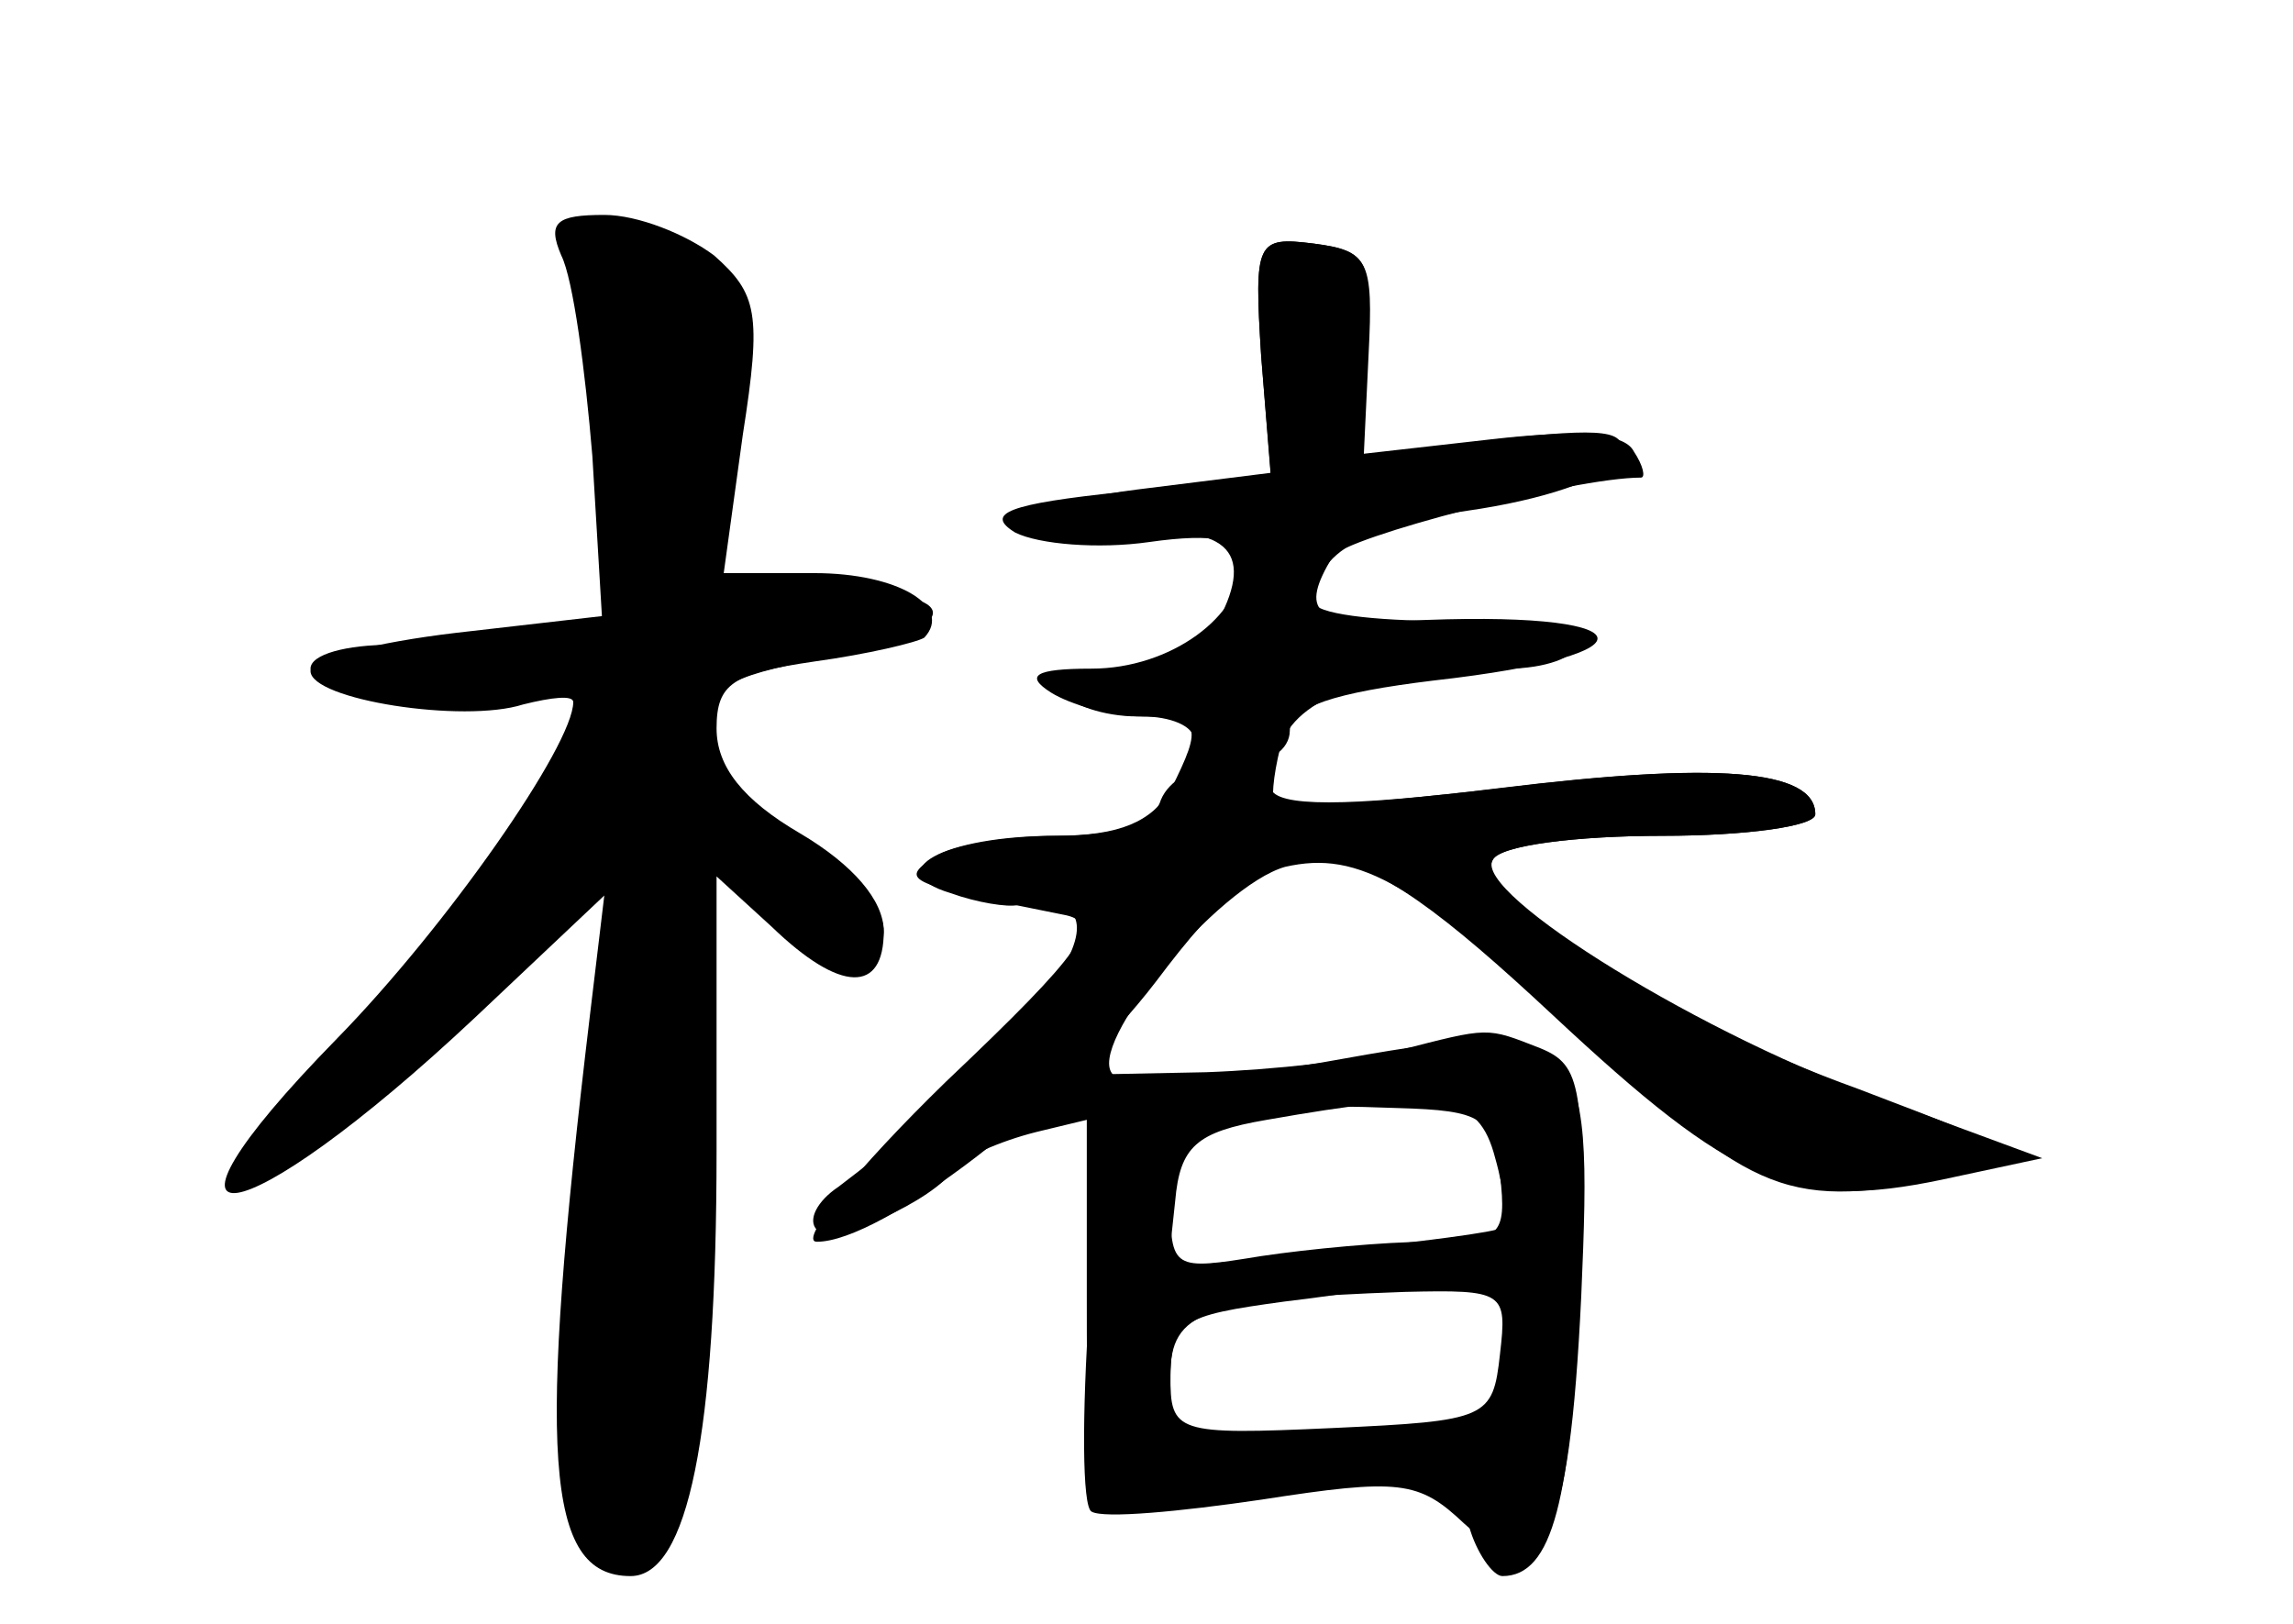 <?xml version="1.0" standalone="no"?>
<!DOCTYPE svg PUBLIC "-//W3C//DTD SVG 20010904//EN"
 "http://www.w3.org/TR/2001/REC-SVG-20010904/DTD/svg10.dtd">
<svg version="1.0" xmlns="http://www.w3.org/2000/svg"
 width="96pt" height="68pt" viewBox="0 0 96 68"
 preserveAspectRatio="xMidYMid meet">
<g transform="translate(0,68) scale(0.1,-0.1)" fill="#000000" stroke="none">
<g id="part-0" class="char-part">
  <path d="M235 573 c5 -10 10 -48 13 -84 l4 -67 -61 -7 c-34 -4 -61 -11 -61
-16 0 -12 64 -22 89 -14 12 3 21 4 21 1 0 -18 -53 -94 -99 -141 -89 -91 -41
-84 58 9 l54 51 -6 -50 c-22 -184 -19 -235 17 -235 24 0 36 59 36 178 l0 115
23 -21 c29 -28 47 -28 47 -2 0 13 -13 28 -35 41 -24 14 -35 28 -35 44 0 19 7
23 41 28 22 3 43 8 46 10 12 13 -11 27 -46 27 l-38 0 8 58 c8 51 6 59 -12 75
-12 9 -32 17 -46 17 -20 0 -24 -3 -18 -17z"/>
  <path d="M528 531 l4 -49 -56 -7 c-31 -4 -53 -11 -51 -16 3 -4 23 -6 44 -3 44
5 57 -6 41 -36 -7 -13 -21 -20 -41 -20 -18 0 -28 -4 -24 -10 3 -5 17 -10 31
-10 27 0 28 -3 14 -31 -8 -13 -21 -19 -48 -19 -47 0 -74 -15 -44 -24 11 -4 24
-6 28 -5 54 9 16 -49 -75 -118 -9 -6 -13 -14 -9 -18 6 -7 49 12 58 26 3 4 18
11 34 15 l29 7 -7 -81 c-3 -44 -3 -83 1 -85 5 -3 37 0 71 5 58 9 66 8 85 -10
33 -30 44 -9 49 95 5 115 2 118 -109 98 -43 -7 -82 -10 -87 -5 -12 12 44 79
72 87 31 7 54 -6 132 -77 68 -63 81 -67 155 -51 28 6 24 8 -47 35 -83 30 -163
80 -153 96 3 6 35 10 71 10 35 0 64 4 64 9 0 19 -42 22 -131 11 -51 -6 -93 -9
-95 -7 -2 1 -1 12 2 24 6 21 39 33 95 33 16 0 29 5 29 10 0 6 -25 10 -55 10
-30 0 -55 3 -55 8 1 21 21 32 70 39 31 5 55 14 58 22 4 11 -6 12 -52 7 l-57
-8 3 44 c3 39 1 43 -22 46 -24 3 -25 1 -22 -47z m98 -336 c4 -14 5 -27 3 -29
-2 -2 -35 -6 -72 -10 l-68 -7 3 28 c2 23 9 29 38 34 74 13 89 11 96 -16z m2
-82 c-3 -27 -5 -28 -70 -31 -66 -3 -68 -2 -68 22 0 27 14 32 98 35 42 1 43 0
40 -26z"/>
</g>
<g id="part-1" class="char-part">
  <path d="M244 565 c3 -13 9 -51 12 -83 l7 -59 -33 -6 c-18 -4 -48 -7 -66 -7
-19 0 -34 -4 -34 -10 0 -6 27 -10 60 -10 l60 0 -19 -39 c-11 -21 -46 -66 -78
-100 -32 -34 -54 -61 -48 -61 19 0 70 39 110 85 l41 46 -10 -98 c-13 -139 -12
-169 4 -188 13 -16 15 -16 27 1 9 13 13 57 13 151 0 73 2 133 5 133 2 0 16
-11 30 -26 14 -14 30 -22 35 -19 21 13 8 35 -31 55 -31 16 -40 26 -37 43 2 18
13 24 51 31 71 14 60 33 -16 27 l-28 -2 6 68 c7 68 7 69 -19 81 -40 18 -49 15
-42 -13z"/>
</g>
<g id="part-2" class="char-part">
  <path d="M528 531 l4 -50 -62 -7 c-48 -5 -58 -9 -45 -17 10 -5 35 -7 56 -4 28
4 39 1 39 -8 0 -23 -30 -45 -63 -45 -24 0 -28 -3 -17 -10 8 -5 25 -10 38 -10
12 0 22 -4 22 -10 0 -5 9 -10 20 -10 11 0 20 6 20 14 0 10 19 16 60 21 98 11
89 30 -12 25 -38 -2 -44 4 -30 27 5 8 101 33 129 33 2 0 1 5 -3 11 -4 8 -25 9
-60 5 l-53 -6 2 42 c2 39 0 43 -23 46 -24 3 -25 1 -22 -47z"/>
</g>
<g id="part-3" class="char-part">
  <path d="M486 345 c-3 -10 -19 -15 -43 -15 -21 0 -45 -4 -52 -9 -15 -10 -11
-11 54 -24 17 -3 9 -15 -49 -70 -38 -37 -62 -67 -54 -67 27 0 103 58 142 109
54 72 76 70 166 -14 76 -71 101 -82 163 -69 l42 9 -65 24 c-75 26 -174 87
-165 101 3 6 35 10 71 10 35 0 64 4 64 9 0 19 -42 22 -132 11 -65 -8 -94 -8
-96 0 -5 15 -39 12 -46 -5z"/>
</g>
<g id="part-4" class="char-part">
  <path d="M585 240 c-16 -4 -52 -8 -80 -9 l-50 -1 0 -93 c0 -86 1 -92 20 -90
137 17 132 17 140 -6 3 -11 10 -21 14 -21 21 0 29 32 32 119 3 86 1 95 -16
102 -23 9 -21 9 -60 -1z m43 -52 c3 -26 0 -28 -30 -28 -18 0 -50 -3 -70 -6
-37 -6 -38 -6 -38 24 0 34 17 41 95 38 36 -1 40 -4 43 -28z m2 -68 c0 -35 -4
-37 -82 -43 -58 -4 -58 -3 -58 24 0 26 4 28 48 34 26 3 54 8 62 9 8 2 18 4 23
5 4 0 7 -13 7 -29z"/>
</g>
</g>
</svg>
